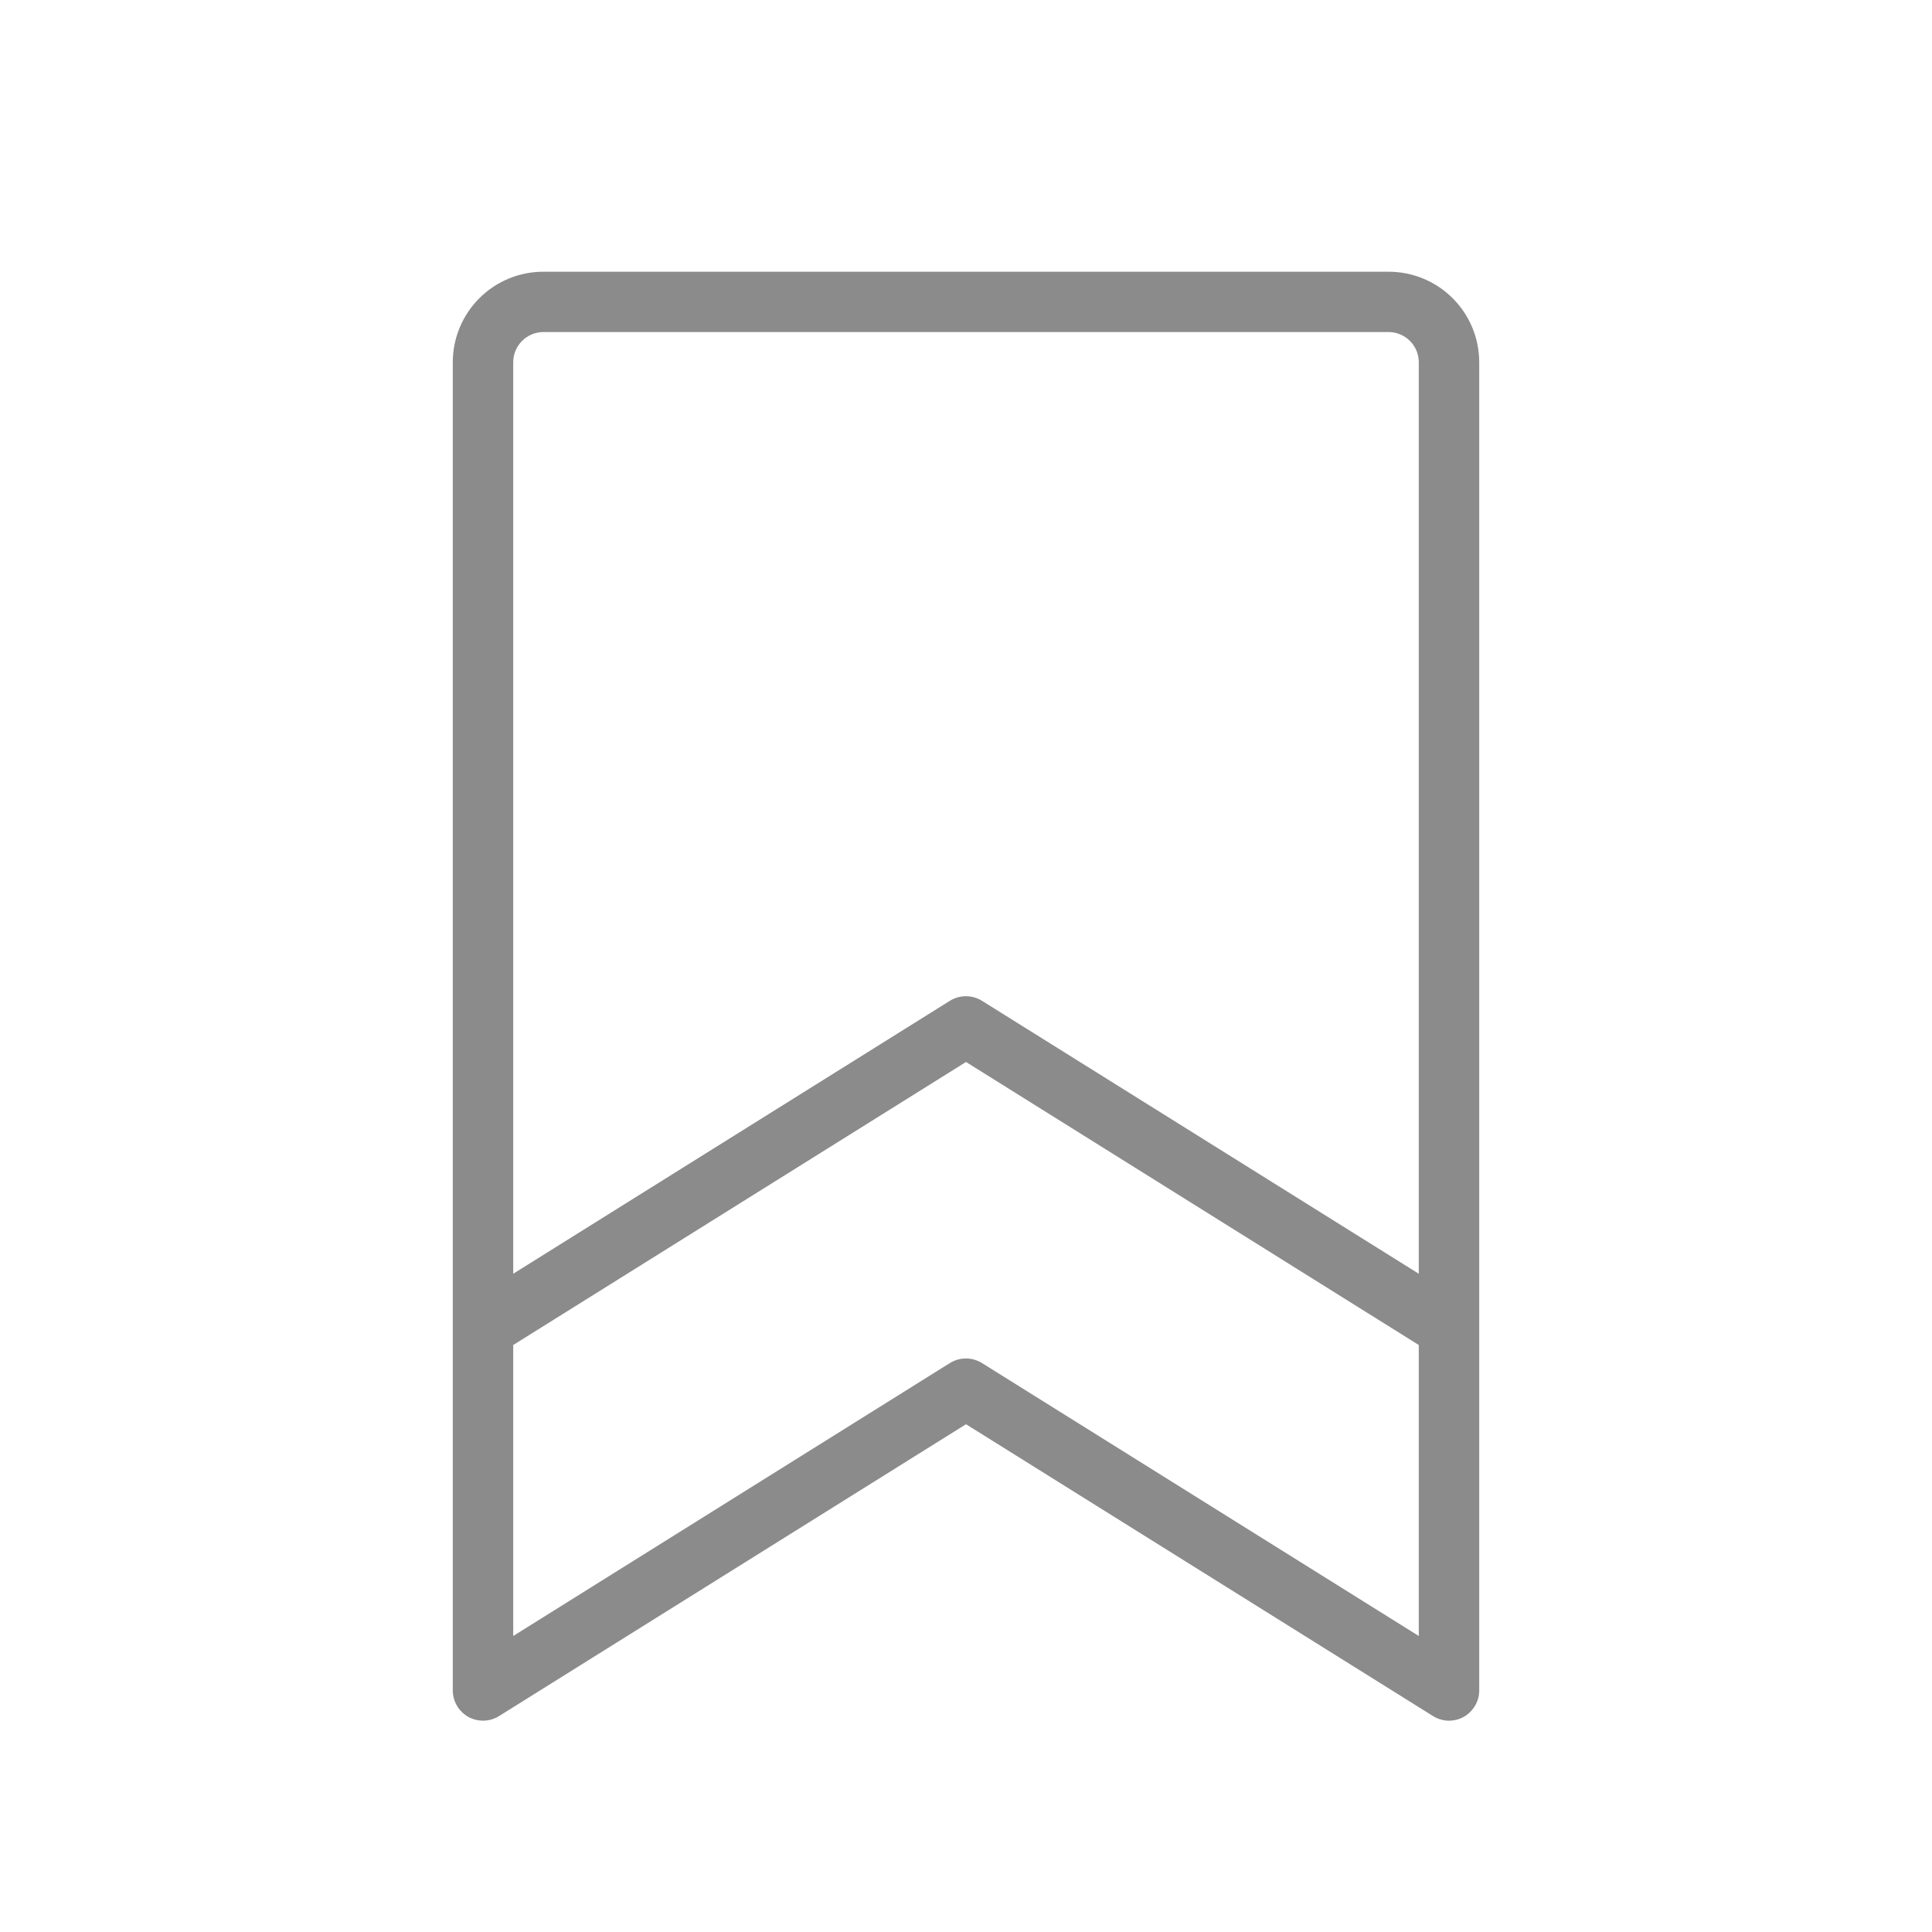 <svg width="28" height="28" viewBox="0 0 28 28" fill="none" xmlns="http://www.w3.org/2000/svg">
<g id="ph:bookmark-thin">
<path id="Vector" d="M20.125 3.938H7.875C7.527 3.938 7.193 4.076 6.947 4.322C6.701 4.568 6.562 4.902 6.562 5.25V24.5C6.563 24.578 6.583 24.655 6.623 24.722C6.663 24.789 6.72 24.845 6.788 24.883C6.856 24.92 6.933 24.939 7.012 24.937C7.09 24.935 7.166 24.912 7.232 24.871L14 20.641L20.769 24.871C20.838 24.914 20.918 24.937 21 24.938C21.074 24.937 21.147 24.919 21.212 24.883C21.28 24.845 21.337 24.789 21.377 24.722C21.417 24.655 21.438 24.578 21.438 24.5V5.25C21.438 4.902 21.299 4.568 21.053 4.322C20.807 4.076 20.473 3.938 20.125 3.938ZM7.875 4.812H20.125C20.241 4.812 20.352 4.859 20.434 4.941C20.516 5.023 20.562 5.134 20.562 5.25V18.46L14.231 14.504C14.161 14.461 14.081 14.438 13.999 14.438C13.917 14.438 13.837 14.461 13.767 14.504L7.438 18.46V5.25C7.438 5.134 7.484 5.023 7.566 4.941C7.648 4.859 7.759 4.812 7.875 4.812ZM14.231 19.754C14.161 19.711 14.081 19.688 13.999 19.688C13.917 19.688 13.837 19.711 13.767 19.754L7.438 23.71V19.493L14 15.391L20.562 19.493V23.71L14.231 19.754Z" fill="#8B8B8B"/>
</g>
</svg>
